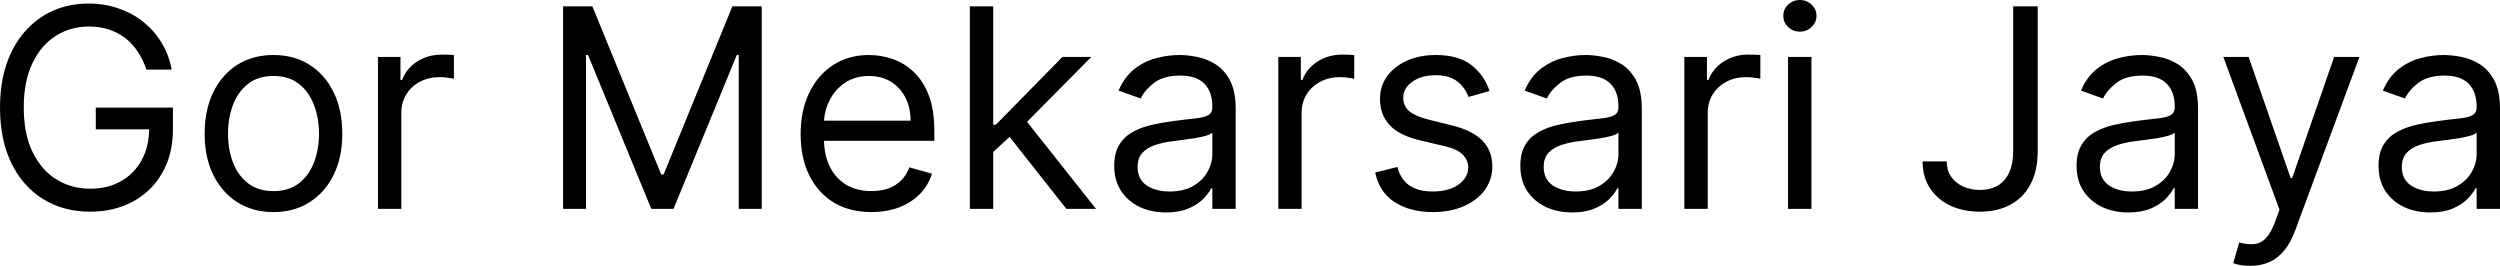 <?xml version="1.0" encoding="UTF-8"?>
<svg xmlns="http://www.w3.org/2000/svg" width="228.372" height="24.285" viewBox="735.748 942.126 228.372 24.285" preserveAspectRatio="none">
  <g>
    <defs>
      <path id="s-Path_85-8264f" d="M749.121 948.486 C748.923 947.879 748.661 947.334 748.336 946.854 C748.018 946.366 747.636 945.949 747.191 945.603 C746.746 945.264 746.251 945.002 745.686 944.818 C745.127 944.635 744.512 944.55 743.848 944.55 C742.745 944.55 741.749 944.832 740.851 945.398 C739.954 945.963 739.24 946.797 738.71 947.9 C738.18 949.002 737.918 950.352 737.918 951.957 C737.918 953.561 738.187 954.911 738.724 956.014 C739.261 957.116 739.982 957.95 740.901 958.515 C741.813 959.081 742.844 959.364 743.989 959.364 C745.05 959.364 745.982 959.137 746.788 958.685 C747.601 958.233 748.237 957.583 748.689 956.756 C749.149 955.915 749.375 954.932 749.375 953.801 L750.061 953.943 L744.498 953.943 L744.498 951.957 L751.545 951.957 L751.545 953.943 C751.545 955.469 751.22 956.791 750.569 957.922 C749.926 959.046 749.029 959.922 747.891 960.537 C746.76 961.152 745.459 961.463 743.989 961.463 C742.35 961.463 740.915 961.074 739.671 960.304 C738.434 959.533 737.473 958.438 736.78 957.017 C736.095 955.597 735.748 953.907 735.748 951.957 C735.748 950.494 735.946 949.179 736.335 948.006 C736.731 946.833 737.296 945.836 738.017 945.009 C738.738 944.182 739.593 943.553 740.583 943.108 C741.572 942.67 742.661 942.451 743.848 942.451 C744.823 942.451 745.728 942.599 746.576 942.896 C747.424 943.186 748.181 943.596 748.845 944.133 C749.509 944.663 750.068 945.299 750.513 946.041 C750.958 946.776 751.269 947.589 751.432 948.486 L749.121 948.486 Z M760.733 961.498 C759.475 961.498 758.379 961.201 757.432 960.601 C756.492 960.007 755.757 959.173 755.227 958.099 C754.704 957.031 754.442 955.773 754.442 954.339 C754.442 952.897 754.704 951.632 755.227 950.557 C755.757 949.476 756.492 948.642 757.432 948.041 C758.379 947.448 759.475 947.151 760.733 947.151 C761.984 947.151 763.079 947.448 764.019 948.041 C764.966 948.642 765.701 949.476 766.224 950.557 C766.754 951.632 767.016 952.897 767.016 954.339 C767.016 955.773 766.754 957.031 766.224 958.099 C765.701 959.173 764.966 960.007 764.019 960.601 C763.079 961.201 761.984 961.498 760.733 961.498 Z M760.733 959.583 C761.68 959.583 762.464 959.335 763.079 958.848 C763.694 958.36 764.147 957.724 764.443 956.925 C764.74 956.134 764.889 955.271 764.889 954.339 C764.889 953.413 764.74 952.55 764.443 951.752 C764.147 950.946 763.694 950.303 763.079 949.808 C762.464 949.313 761.68 949.066 760.733 949.066 C759.779 949.066 758.994 949.313 758.379 949.808 C757.764 950.303 757.312 950.946 757.015 951.752 C756.718 952.55 756.577 953.413 756.577 954.339 C756.577 955.271 756.718 956.134 757.015 956.925 C757.312 957.724 757.764 958.36 758.379 958.848 C758.994 959.335 759.779 959.583 760.733 959.583 Z M770.274 961.208 L770.274 947.327 L772.331 947.327 L772.331 949.426 L772.479 949.426 C772.734 948.741 773.186 948.183 773.85 947.751 C774.515 947.327 775.264 947.115 776.091 947.115 C776.246 947.115 776.444 947.115 776.678 947.122 C776.918 947.129 777.095 947.137 777.215 947.151 L777.215 949.32 C777.144 949.299 776.974 949.271 776.713 949.236 C776.465 949.193 776.197 949.172 775.914 949.172 C775.236 949.172 774.635 949.313 774.105 949.596 C773.582 949.872 773.165 950.26 772.861 950.755 C772.557 951.243 772.409 951.801 772.409 952.423 L772.409 961.208 L770.274 961.208 Z M787.187 942.705 L789.859 942.705 L796.149 958.063 L796.368 958.063 L802.651 942.705 L805.33 942.705 L805.33 961.208 L803.231 961.208 L803.231 947.151 L803.054 947.151 L797.273 961.208 L795.244 961.208 L789.463 947.151 L789.279 947.151 L789.279 961.208 L787.187 961.208 L787.187 942.705 Z M815.352 961.498 C814.016 961.498 812.864 961.201 811.889 960.615 C810.928 960.014 810.186 959.187 809.663 958.12 C809.139 957.045 808.885 955.802 808.885 954.381 C808.885 952.953 809.139 951.702 809.663 950.621 C810.186 949.525 810.913 948.677 811.846 948.069 C812.786 947.455 813.882 947.151 815.133 947.151 C815.861 947.151 816.575 947.271 817.274 947.511 C817.981 947.751 818.624 948.14 819.204 948.684 C819.776 949.222 820.243 949.935 820.582 950.819 C820.928 951.702 821.098 952.791 821.098 954.091 L821.098 954.989 L810.398 954.989 L810.398 953.151 L818.928 953.151 C818.928 952.367 818.773 951.667 818.462 951.052 C818.151 950.437 817.713 949.957 817.14 949.596 C816.575 949.243 815.903 949.066 815.133 949.066 C814.285 949.066 813.55 949.278 812.928 949.695 C812.313 950.112 811.839 950.656 811.514 951.321 C811.182 951.992 811.012 952.706 811.012 953.476 L811.012 954.706 C811.012 955.752 811.196 956.643 811.557 957.371 C811.924 958.091 812.433 958.643 813.083 959.024 C813.734 959.392 814.49 959.583 815.352 959.583 C815.91 959.583 816.419 959.505 816.872 959.35 C817.324 959.187 817.72 958.947 818.052 958.622 C818.384 958.296 818.639 957.894 818.822 957.413 L820.879 957.992 C820.667 958.692 820.299 959.307 819.791 959.837 C819.275 960.36 818.646 960.77 817.889 961.067 C817.14 961.35 816.292 961.498 815.352 961.498 Z M826.328 956.148 L826.293 953.512 L826.724 953.512 L832.802 947.327 L835.438 947.327 L828.964 953.872 L828.788 953.872 L826.328 956.148 Z M824.342 961.208 L824.342 942.705 L826.477 942.705 L826.477 961.208 L824.342 961.208 Z M833.163 961.208 L827.742 954.339 L829.254 952.861 L835.87 961.208 L833.163 961.208 Z M842.266 961.533 C841.389 961.533 840.591 961.371 839.87 961.039 C839.156 960.699 838.584 960.212 838.167 959.583 C837.743 958.947 837.531 958.169 837.531 957.272 C837.531 956.473 837.686 955.83 838.004 955.335 C838.315 954.833 838.732 954.445 839.255 954.162 C839.778 953.879 840.358 953.667 840.994 953.526 C841.63 953.384 842.273 953.271 842.916 953.187 C843.757 953.073 844.443 952.996 844.966 952.939 C845.496 952.883 845.885 952.784 846.125 952.642 C846.372 952.501 846.492 952.261 846.492 951.921 L846.492 951.851 C846.492 950.953 846.252 950.26 845.764 949.773 C845.284 949.278 844.549 949.031 843.566 949.031 C842.549 949.031 841.75 949.25 841.17 949.695 C840.591 950.14 840.188 950.621 839.955 951.123 L837.926 950.402 C838.287 949.561 838.774 948.903 839.375 948.43 C839.983 947.956 840.647 947.624 841.361 947.44 C842.082 947.243 842.796 947.151 843.496 947.151 C843.941 947.151 844.45 947.2 845.029 947.313 C845.616 947.412 846.181 947.631 846.719 947.956 C847.27 948.281 847.722 948.769 848.083 949.426 C848.443 950.084 848.627 950.96 848.627 952.063 L848.627 961.208 L846.492 961.208 L846.492 959.328 L846.386 959.328 C846.238 959.632 845.998 959.95 845.665 960.297 C845.326 960.636 844.874 960.933 844.315 961.173 C843.757 961.413 843.072 961.533 842.266 961.533 Z M842.591 959.618 C843.432 959.618 844.146 959.456 844.725 959.123 C845.305 958.791 845.75 958.36 846.04 957.837 C846.344 957.314 846.492 956.763 846.492 956.183 L846.492 954.233 C846.408 954.339 846.203 954.437 845.899 954.529 C845.595 954.614 845.248 954.692 844.853 954.756 C844.457 954.819 844.075 954.869 843.701 954.918 C843.333 954.961 843.036 954.996 842.81 955.031 C842.252 955.102 841.736 955.215 841.255 955.377 C840.775 955.54 840.393 955.773 840.096 956.091 C839.806 956.409 839.665 956.833 839.665 957.378 C839.665 958.12 839.941 958.678 840.485 959.06 C841.043 959.434 841.743 959.618 842.591 959.618 Z M852.521 961.208 L852.521 947.327 L854.578 947.327 L854.578 949.426 L854.726 949.426 C854.974 948.741 855.433 948.183 856.097 947.751 C856.762 947.327 857.504 947.115 858.338 947.115 C858.493 947.115 858.691 947.115 858.924 947.122 C859.158 947.129 859.334 947.137 859.455 947.151 L859.455 949.32 C859.384 949.299 859.221 949.271 858.96 949.236 C858.705 949.193 858.437 949.172 858.154 949.172 C857.483 949.172 856.882 949.313 856.352 949.596 C855.829 949.872 855.412 950.26 855.101 950.755 C854.804 951.243 854.648 951.801 854.648 952.423 L854.648 961.208 L852.521 961.208 Z M871.816 950.437 L869.901 950.981 C869.78 950.663 869.604 950.352 869.371 950.048 C869.137 949.745 868.826 949.49 868.431 949.292 C868.028 949.094 867.519 948.995 866.904 948.995 C866.049 948.995 865.342 949.186 864.777 949.582 C864.218 949.964 863.935 950.458 863.935 951.052 C863.935 951.582 864.133 951.999 864.515 952.31 C864.904 952.614 865.504 952.868 866.324 953.073 L868.381 953.582 C869.625 953.886 870.551 954.346 871.159 954.968 C871.766 955.582 872.07 956.374 872.07 957.342 C872.07 958.134 871.837 958.848 871.385 959.477 C870.933 960.099 870.296 960.593 869.484 960.954 C868.671 961.314 867.724 961.498 866.649 961.498 C865.229 961.498 864.063 961.187 863.13 960.579 C862.204 959.964 861.617 959.067 861.37 957.887 L863.398 957.378 C863.589 958.127 863.95 958.685 864.487 959.06 C865.031 959.434 865.738 959.618 866.614 959.618 C867.604 959.618 868.395 959.406 868.982 958.989 C869.568 958.558 869.865 958.049 869.865 957.448 C869.865 956.968 869.696 956.565 869.356 956.24 C869.024 955.908 868.501 955.66 867.801 955.498 L865.49 954.953 C864.218 954.657 863.285 954.19 862.692 953.554 C862.098 952.918 861.808 952.119 861.808 951.158 C861.808 950.381 862.027 949.688 862.465 949.08 C862.911 948.479 863.518 948.006 864.282 947.667 C865.052 947.32 865.929 947.151 866.904 947.151 C868.275 947.151 869.349 947.448 870.134 948.055 C870.925 948.656 871.484 949.448 871.816 950.437 Z M879.364 961.533 C878.481 961.533 877.682 961.371 876.968 961.039 C876.255 960.699 875.682 960.212 875.258 959.583 C874.841 958.947 874.629 958.169 874.629 957.272 C874.629 956.473 874.784 955.83 875.095 955.335 C875.413 954.833 875.83 954.445 876.353 954.162 C876.876 953.879 877.456 953.667 878.092 953.526 C878.728 953.384 879.371 953.271 880.014 953.187 C880.856 953.073 881.541 952.996 882.064 952.939 C882.594 952.883 882.983 952.784 883.223 952.642 C883.471 952.501 883.591 952.261 883.591 951.921 L883.591 951.851 C883.591 950.953 883.35 950.26 882.863 949.773 C882.375 949.278 881.647 949.031 880.665 949.031 C879.647 949.031 878.848 949.25 878.269 949.695 C877.689 950.14 877.286 950.621 877.053 951.123 L875.025 950.402 C875.385 949.561 875.873 948.903 876.474 948.43 C877.081 947.956 877.746 947.624 878.46 947.44 C879.181 947.243 879.894 947.151 880.594 947.151 C881.039 947.151 881.548 947.2 882.128 947.313 C882.714 947.412 883.273 947.631 883.817 947.956 C884.368 948.281 884.821 948.769 885.181 949.426 C885.541 950.084 885.725 950.96 885.725 952.063 L885.725 961.208 L883.591 961.208 L883.591 959.328 L883.485 959.328 C883.336 959.632 883.096 959.95 882.764 960.297 C882.425 960.636 881.972 960.933 881.414 961.173 C880.856 961.413 880.17 961.533 879.364 961.533 Z M879.689 959.618 C880.53 959.618 881.244 959.456 881.824 959.123 C882.403 958.791 882.842 958.36 883.138 957.837 C883.442 957.314 883.591 956.763 883.591 956.183 L883.591 954.233 C883.499 954.339 883.301 954.437 882.997 954.529 C882.693 954.614 882.347 954.692 881.944 954.756 C881.555 954.819 881.174 954.869 880.799 954.918 C880.431 954.961 880.135 954.996 879.908 955.031 C879.35 955.102 878.834 955.215 878.354 955.377 C877.873 955.54 877.491 955.773 877.194 956.091 C876.905 956.409 876.763 956.833 876.763 957.378 C876.763 958.12 877.032 958.678 877.583 959.06 C878.134 959.434 878.841 959.618 879.689 959.618 Z M889.612 961.208 L889.612 947.327 L891.676 947.327 L891.676 949.426 L891.818 949.426 C892.072 948.741 892.531 948.183 893.196 947.751 C893.853 947.327 894.602 947.115 895.436 947.115 C895.592 947.115 895.79 947.115 896.023 947.122 C896.256 947.129 896.433 947.137 896.553 947.151 L896.553 949.32 C896.482 949.299 896.32 949.271 896.058 949.236 C895.804 949.193 895.535 949.172 895.253 949.172 C894.581 949.172 893.98 949.313 893.45 949.596 C892.92 949.872 892.51 950.26 892.199 950.755 C891.902 951.243 891.747 951.801 891.747 952.423 L891.747 961.208 L889.612 961.208 Z M899.083 961.208 L899.083 947.327 L901.218 947.327 L901.218 961.208 L899.083 961.208 Z M900.165 945.016 C899.755 945.016 899.394 944.875 899.09 944.592 C898.793 944.309 898.652 943.97 898.652 943.574 C898.652 943.172 898.793 942.832 899.09 942.55 C899.394 942.267 899.755 942.126 900.165 942.126 C900.582 942.126 900.935 942.267 901.232 942.55 C901.536 942.832 901.684 943.172 901.684 943.574 C901.684 943.97 901.536 944.309 901.232 944.592 C900.935 944.875 900.582 945.016 900.165 945.016 Z M919.65 942.705 L921.891 942.705 L921.891 955.929 C921.891 957.109 921.672 958.113 921.24 958.94 C920.809 959.766 920.194 960.396 919.403 960.82 C918.618 961.251 917.685 961.463 916.611 961.463 C915.6 961.463 914.703 961.279 913.911 960.911 C913.12 960.537 912.505 960.007 912.052 959.321 C911.6 958.636 911.374 957.816 911.374 956.869 L913.579 956.869 C913.579 957.399 913.706 957.851 913.968 958.247 C914.229 958.629 914.59 958.933 915.049 959.152 C915.509 959.364 916.032 959.477 916.611 959.477 C917.261 959.477 917.806 959.335 918.258 959.067 C918.71 958.798 919.057 958.395 919.29 957.872 C919.53 957.342 919.65 956.699 919.65 955.929 L919.65 942.705 Z M930.174 961.533 C929.298 961.533 928.499 961.371 927.778 961.039 C927.064 960.699 926.499 960.212 926.075 959.583 C925.651 958.947 925.439 958.169 925.439 957.272 C925.439 956.473 925.601 955.83 925.912 955.335 C926.223 954.833 926.64 954.445 927.17 954.162 C927.693 953.879 928.273 953.667 928.902 953.526 C929.538 953.384 930.181 953.271 930.824 953.187 C931.672 953.073 932.351 952.996 932.881 952.939 C933.411 952.883 933.793 952.784 934.033 952.642 C934.28 952.501 934.408 952.261 934.408 951.921 L934.408 951.851 C934.408 950.953 934.16 950.26 933.673 949.773 C933.192 949.278 932.457 949.031 931.475 949.031 C930.457 949.031 929.658 949.25 929.086 949.695 C928.506 950.14 928.096 950.621 927.863 951.123 L925.841 950.402 C926.202 949.561 926.683 948.903 927.283 948.43 C927.891 947.956 928.556 947.624 929.269 947.44 C929.997 947.243 930.704 947.151 931.404 947.151 C931.849 947.151 932.365 947.2 932.938 947.313 C933.524 947.412 934.09 947.631 934.634 947.956 C935.178 948.281 935.63 948.769 935.998 949.426 C936.358 950.084 936.535 950.96 936.535 952.063 L936.535 961.208 L934.408 961.208 L934.408 959.328 L934.295 959.328 C934.153 959.632 933.913 959.95 933.574 960.297 C933.234 960.636 932.789 960.933 932.224 961.173 C931.665 961.413 930.98 961.533 930.174 961.533 Z M930.499 959.618 C931.347 959.618 932.054 959.456 932.634 959.123 C933.22 958.791 933.658 958.36 933.955 957.837 C934.252 957.314 934.408 956.763 934.408 956.183 L934.408 954.233 C934.316 954.339 934.118 954.437 933.807 954.529 C933.51 954.614 933.157 954.692 932.761 954.756 C932.372 954.819 931.983 954.869 931.616 954.918 C931.248 954.961 930.944 954.996 930.718 955.031 C930.167 955.102 929.644 955.215 929.163 955.377 C928.69 955.54 928.301 955.773 928.004 956.091 C927.722 956.409 927.573 956.833 927.573 957.378 C927.573 958.12 927.849 958.678 928.393 959.06 C928.951 959.434 929.651 959.618 930.499 959.618 Z M941.306 966.41 C940.945 966.41 940.62 966.382 940.337 966.325 C940.055 966.269 939.857 966.212 939.751 966.163 L940.295 964.283 C940.811 964.41 941.27 964.459 941.666 964.424 C942.062 964.389 942.415 964.212 942.726 963.894 C943.037 963.576 943.32 963.067 943.582 962.367 L943.977 961.279 L938.846 947.327 L941.157 947.327 L944.995 958.388 L945.136 958.388 L948.967 947.327 L951.278 947.327 L945.391 963.23 C945.122 963.951 944.797 964.544 944.401 965.011 C944.013 965.491 943.56 965.838 943.037 966.071 C942.528 966.297 941.949 966.41 941.306 966.41 Z M957.759 961.533 C956.876 961.533 956.077 961.371 955.363 961.039 C954.642 960.699 954.077 960.212 953.653 959.583 C953.236 958.947 953.024 958.169 953.024 957.272 C953.024 956.473 953.179 955.83 953.49 955.335 C953.808 954.833 954.225 954.445 954.748 954.162 C955.271 953.879 955.851 953.667 956.48 953.526 C957.123 953.384 957.759 953.271 958.41 953.187 C959.251 953.073 959.936 952.996 960.459 952.939 C960.989 952.883 961.371 952.784 961.611 952.642 C961.859 952.501 961.986 952.261 961.986 951.921 L961.986 951.851 C961.986 950.953 961.738 950.26 961.251 949.773 C960.77 949.278 960.042 949.031 959.06 949.031 C958.042 949.031 957.243 949.25 956.664 949.695 C956.084 950.14 955.681 950.621 955.441 951.123 L953.42 950.402 C953.78 949.561 954.261 948.903 954.869 948.43 C955.476 947.956 956.134 947.624 956.855 947.44 C957.576 947.243 958.289 947.151 958.982 947.151 C959.434 947.151 959.943 947.2 960.523 947.313 C961.102 947.412 961.668 947.631 962.212 947.956 C962.756 948.281 963.216 948.769 963.576 949.426 C963.936 950.084 964.12 950.96 964.12 952.063 L964.12 961.208 L961.986 961.208 L961.986 959.328 L961.88 959.328 C961.731 959.632 961.491 959.95 961.152 960.297 C960.82 960.636 960.367 960.933 959.809 961.173 C959.251 961.413 958.565 961.533 957.759 961.533 Z M958.084 959.618 C958.925 959.618 959.639 959.456 960.212 959.123 C960.798 958.791 961.237 958.36 961.533 957.837 C961.837 957.314 961.986 956.763 961.986 956.183 L961.986 954.233 C961.894 954.339 961.696 954.437 961.392 954.529 C961.088 954.614 960.735 954.692 960.339 954.756 C959.95 954.819 959.569 954.869 959.194 954.918 C958.827 954.961 958.53 954.996 958.296 955.031 C957.745 955.102 957.229 955.215 956.742 955.377 C956.268 955.54 955.886 955.773 955.59 956.091 C955.3 956.409 955.151 956.833 955.151 957.378 C955.151 958.12 955.427 958.678 955.978 959.06 C956.53 959.434 957.229 959.618 958.084 959.618 Z "></path>
    </defs>
    <g>
      <use xmlns:xlink="http://www.w3.org/1999/xlink" xlink:href="#s-Path_85-8264f" fill="#000000" fill-opacity="1.0" filter="none"></use>
    </g>
  </g>
</svg>
